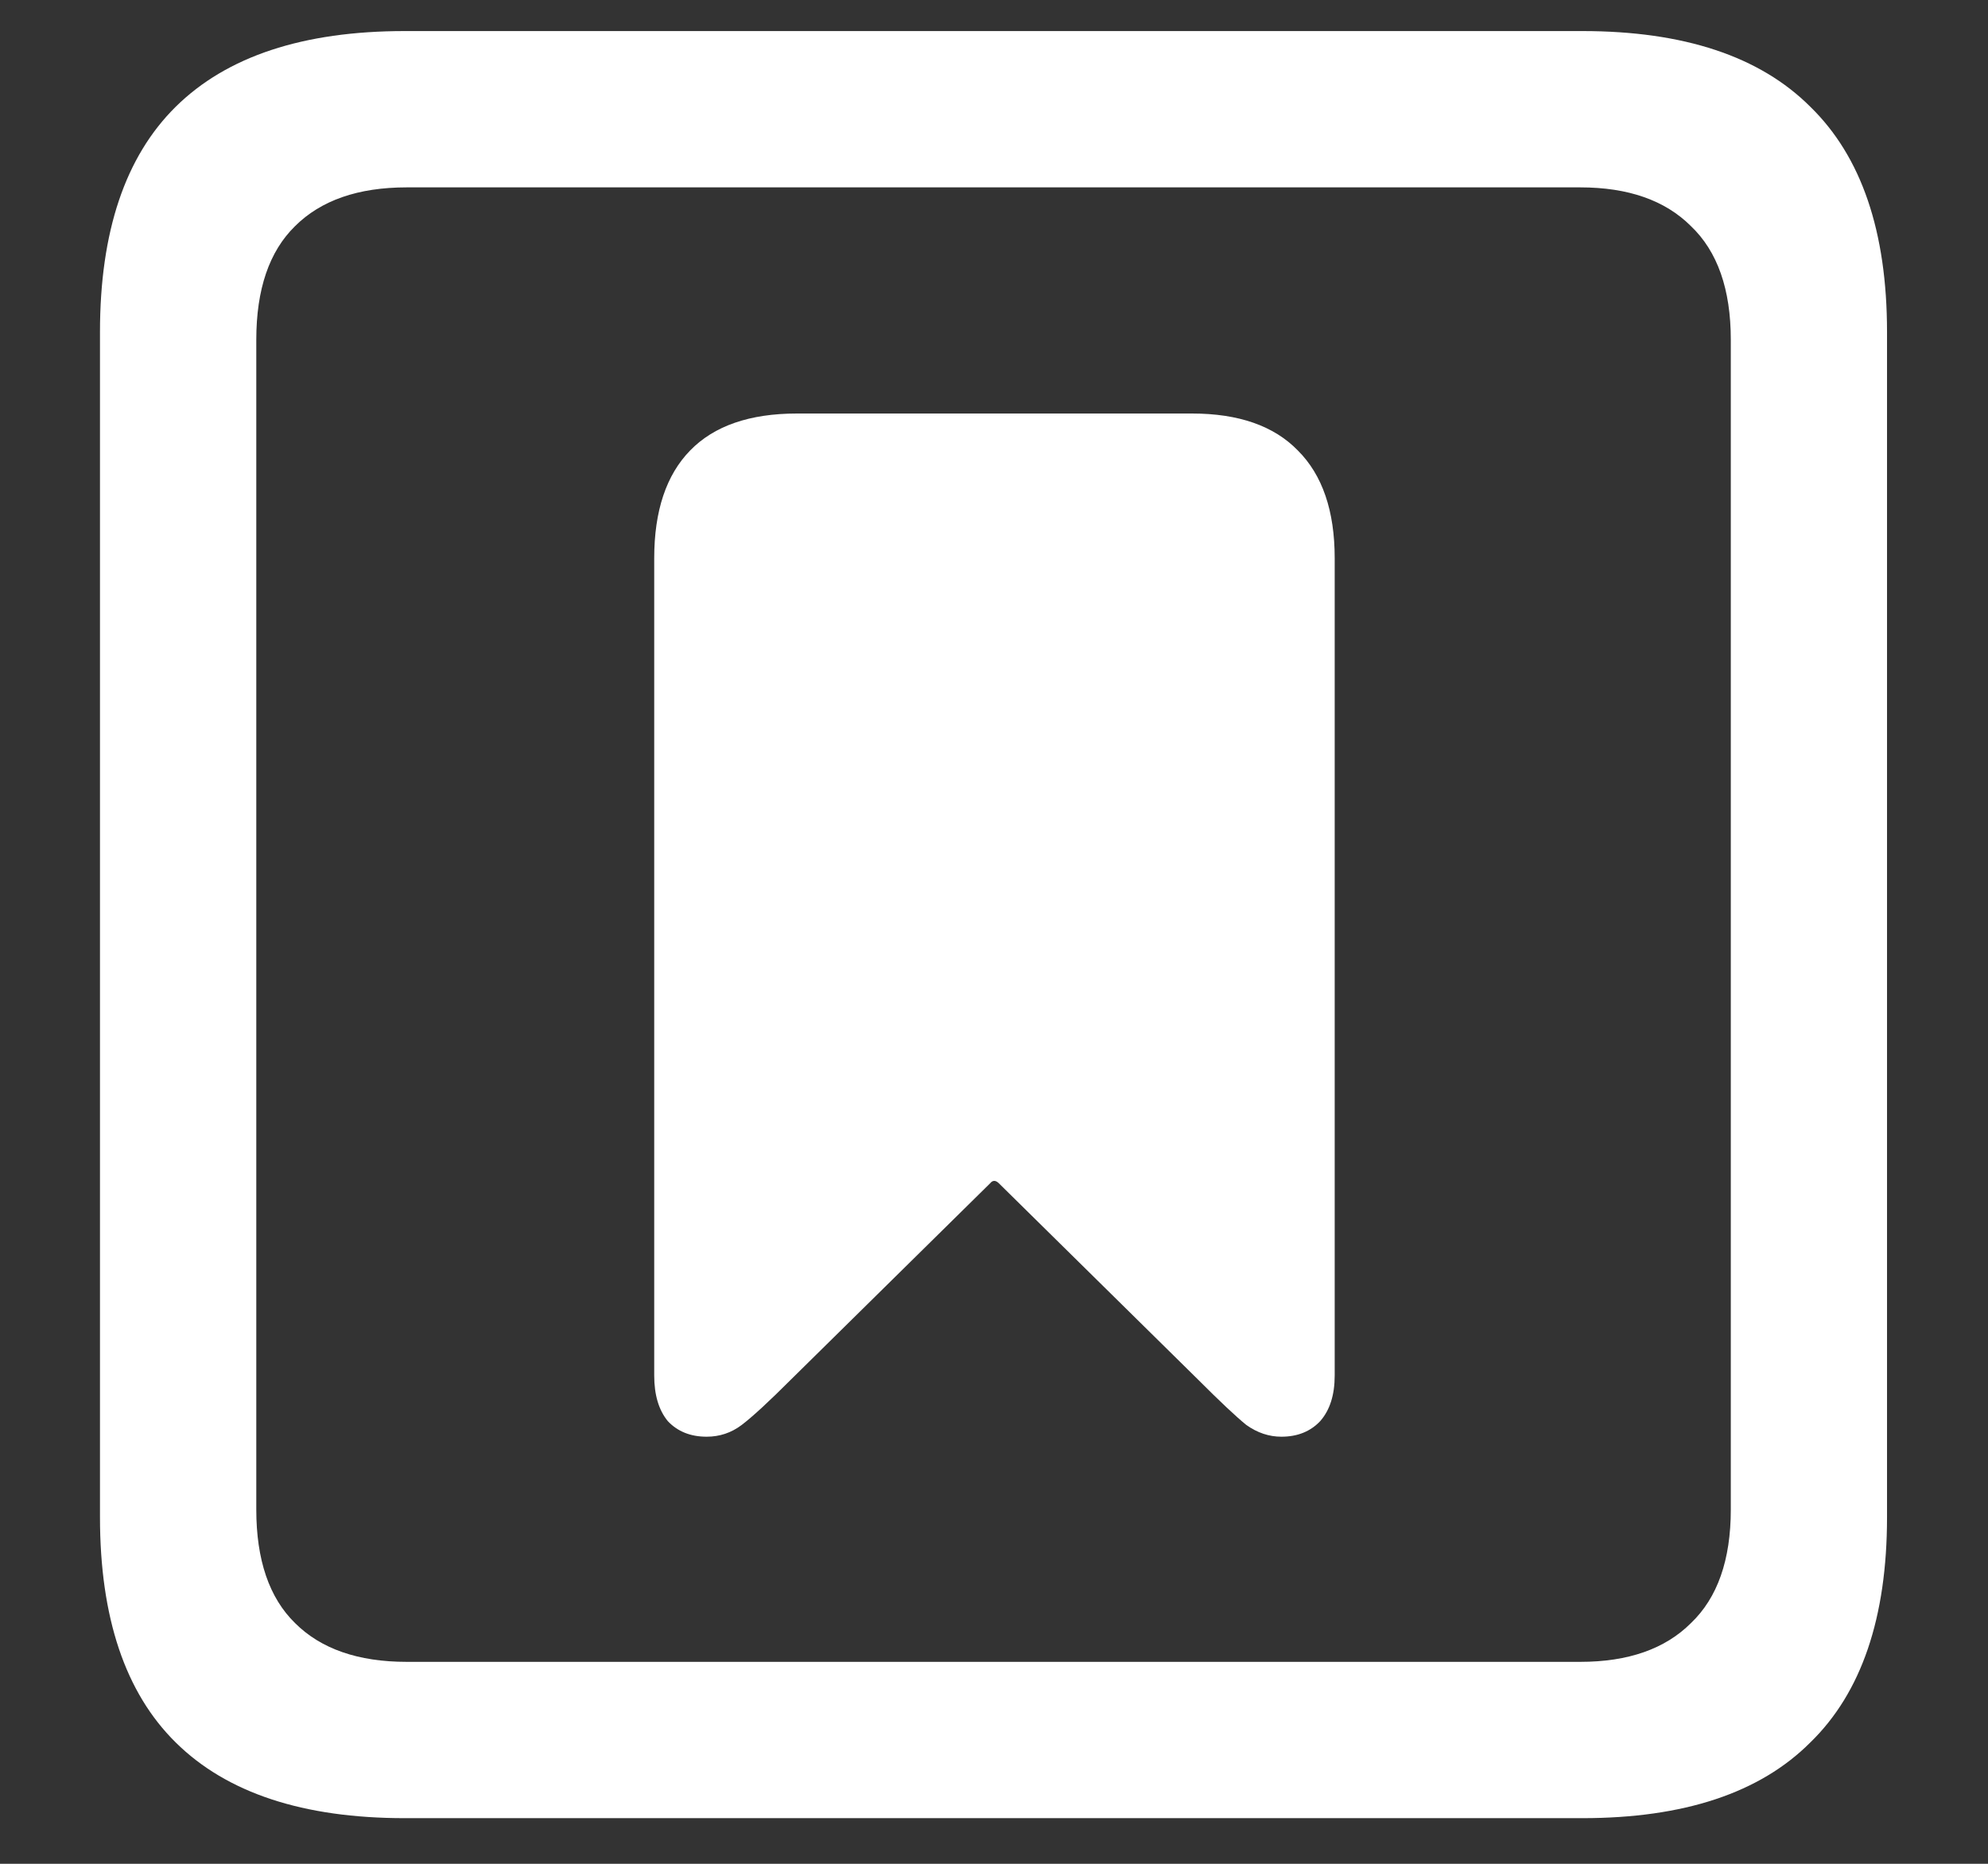 <?xml version="1.0" encoding="UTF-8"?>
<svg xmlns="http://www.w3.org/2000/svg" xmlns:xlink="http://www.w3.org/1999/xlink" width="24" height="22.5" viewBox="0 0 24 22.5" version="1.1">
<rect x="0" y="0" width="24" height="22.5" fill="#333333" stroke="none"/>
<g id="surface1">
<path style=" stroke:none;fill-rule:nonzero;fill:rgb(100%,100%,100%);fill-opacity:1;" d="M 4.887 21.949 L 19.102 21.949 C 20.328 21.949 21.246 21.645 21.855 21.035 C 22.473 20.434 22.781 19.527 22.781 18.316 L 22.781 4.008 C 22.781 2.797 22.473 1.891 21.855 1.289 C 21.246 0.68 20.328 0.375 19.102 0.375 L 4.887 0.375 C 3.66 0.375 2.738 0.68 2.121 1.289 C 1.512 1.891 1.207 2.797 1.207 4.008 L 1.207 18.316 C 1.207 19.527 1.512 20.434 2.121 21.035 C 2.738 21.645 3.66 21.949 4.887 21.949 Z M 4.91 20.062 C 4.324 20.062 3.875 19.906 3.562 19.594 C 3.25 19.289 3.094 18.832 3.094 18.223 L 3.094 4.102 C 3.094 3.492 3.25 3.035 3.562 2.73 C 3.875 2.418 4.324 2.262 4.91 2.262 L 19.078 2.262 C 19.656 2.262 20.102 2.418 20.414 2.73 C 20.734 3.035 20.895 3.492 20.895 4.102 L 20.895 18.223 C 20.895 18.832 20.734 19.289 20.414 19.594 C 20.102 19.906 19.656 20.062 19.078 20.062 Z M 8.531 17.344 C 8.688 17.344 8.828 17.297 8.953 17.203 C 9.086 17.102 9.285 16.918 9.551 16.652 L 11.953 14.285 C 11.984 14.246 12.02 14.246 12.059 14.285 L 14.461 16.652 C 14.727 16.918 14.922 17.102 15.047 17.203 C 15.18 17.297 15.32 17.344 15.469 17.344 C 15.664 17.344 15.82 17.281 15.938 17.156 C 16.055 17.023 16.113 16.84 16.113 16.605 L 16.113 6.738 C 16.113 6.168 15.965 5.734 15.668 5.438 C 15.379 5.141 14.953 4.992 14.391 4.992 L 9.621 4.992 C 9.051 4.992 8.621 5.141 8.332 5.438 C 8.043 5.734 7.898 6.168 7.898 6.738 L 7.898 16.605 C 7.898 16.84 7.953 17.023 8.062 17.156 C 8.18 17.281 8.336 17.344 8.531 17.344 Z M 8.531 17.344 "/>
</g>
</svg>
